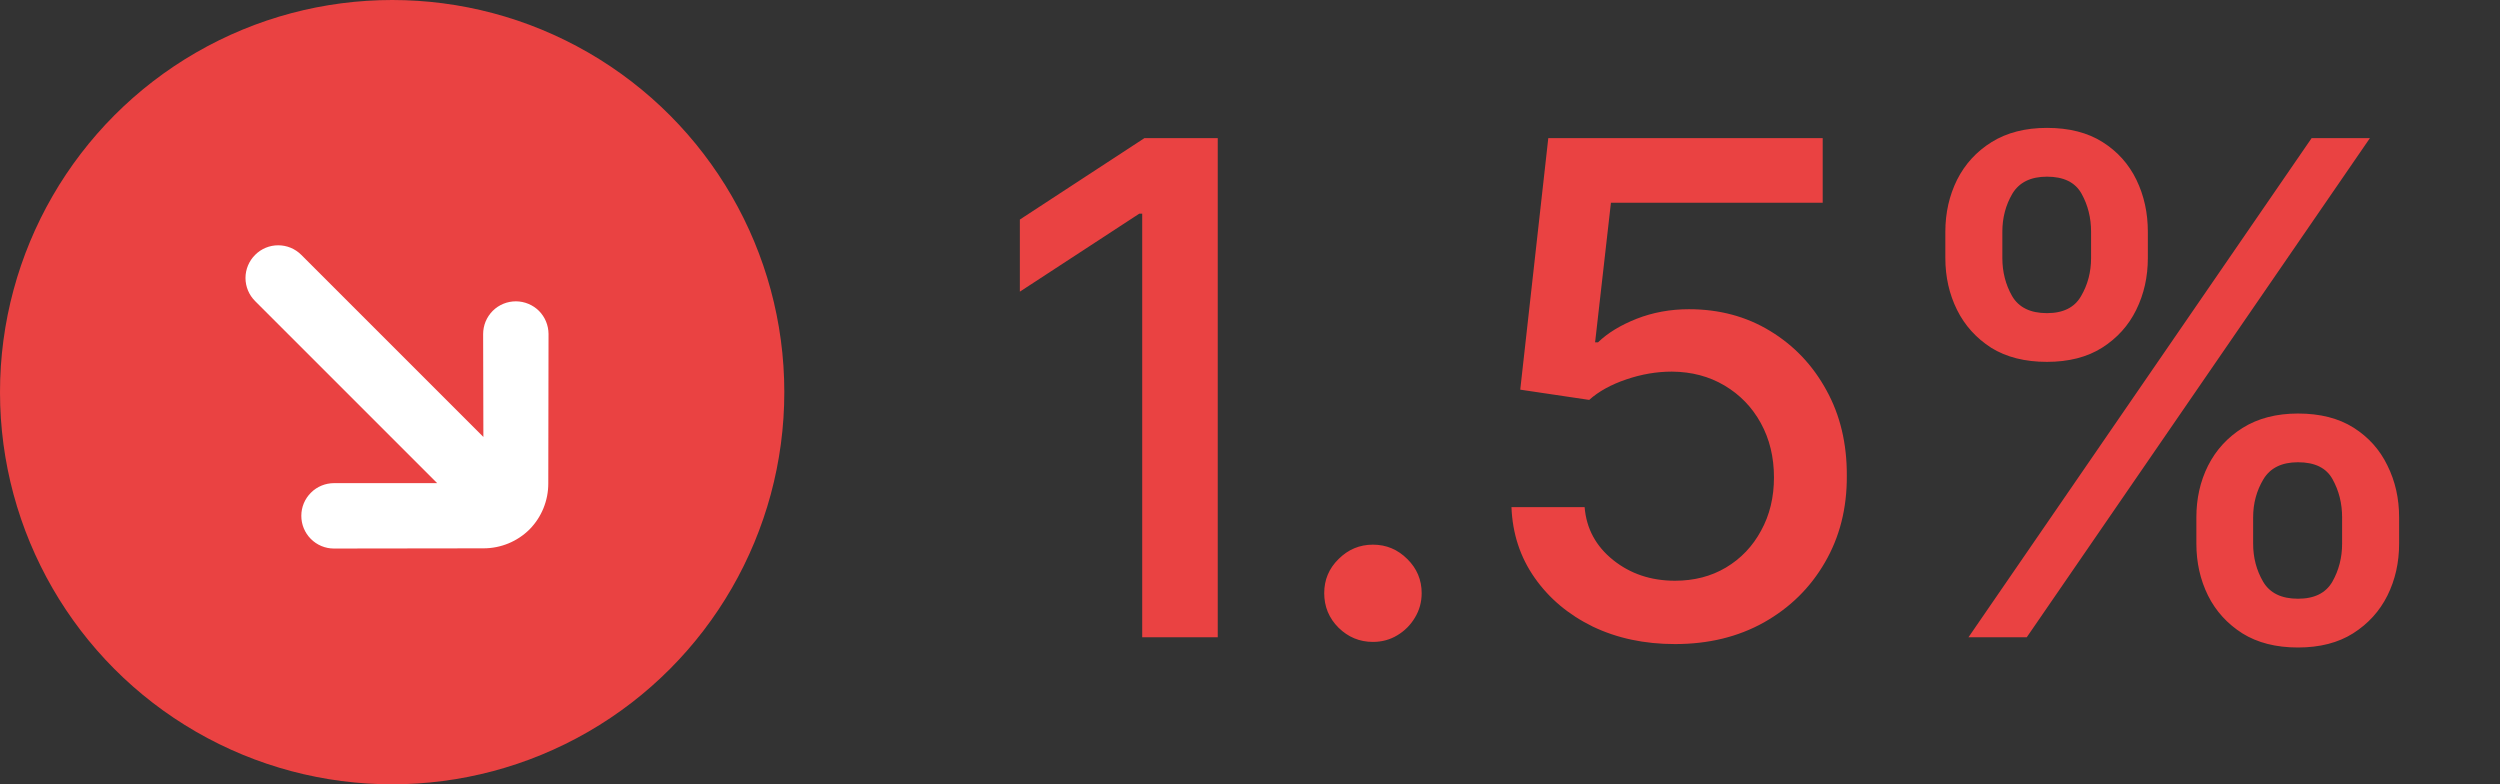 <svg width="51" height="16" viewBox="0 0 51 16" fill="none" xmlns="http://www.w3.org/2000/svg">
<rect x="0" y="0" width="51" height="16" fill="#333333" stroke="none"/>
<path d="M24.842 2.818V13H23.301V4.359H23.241L20.805 5.95V4.479L23.346 2.818H24.842ZM28.008 13.095C27.736 13.095 27.503 12.998 27.307 12.806C27.111 12.611 27.014 12.375 27.014 12.1C27.014 11.828 27.111 11.596 27.307 11.404C27.503 11.209 27.736 11.111 28.008 11.111C28.28 11.111 28.513 11.209 28.709 11.404C28.904 11.596 29.002 11.828 29.002 12.1C29.002 12.282 28.956 12.45 28.863 12.602C28.774 12.751 28.654 12.871 28.505 12.96C28.356 13.05 28.19 13.095 28.008 13.095ZM34.17 13.139C33.547 13.139 32.987 13.02 32.49 12.781C31.996 12.539 31.602 12.208 31.307 11.787C31.012 11.366 30.854 10.885 30.834 10.345H32.326C32.362 10.783 32.556 11.142 32.907 11.424C33.259 11.706 33.68 11.847 34.17 11.847C34.561 11.847 34.908 11.757 35.209 11.578C35.514 11.396 35.753 11.146 35.925 10.827C36.101 10.509 36.189 10.146 36.189 9.739C36.189 9.324 36.099 8.955 35.92 8.63C35.741 8.305 35.494 8.05 35.179 7.864C34.868 7.679 34.51 7.584 34.106 7.581C33.797 7.581 33.487 7.634 33.176 7.74C32.864 7.846 32.612 7.985 32.42 8.158L31.013 7.949L31.585 2.818H37.183V4.136H32.863L32.54 6.984H32.599C32.798 6.792 33.062 6.631 33.39 6.502C33.721 6.373 34.076 6.308 34.454 6.308C35.073 6.308 35.625 6.456 36.109 6.751C36.596 7.046 36.979 7.448 37.258 7.959C37.539 8.466 37.679 9.049 37.675 9.709C37.679 10.368 37.529 10.957 37.228 11.474C36.929 11.991 36.515 12.398 35.985 12.697C35.458 12.992 34.853 13.139 34.17 13.139ZM44.806 11.091V10.554C44.806 10.169 44.885 9.818 45.044 9.5C45.207 9.178 45.442 8.922 45.75 8.729C46.062 8.534 46.438 8.436 46.879 8.436C47.33 8.436 47.708 8.532 48.012 8.724C48.317 8.917 48.548 9.174 48.703 9.495C48.863 9.817 48.942 10.169 48.942 10.554V11.091C48.942 11.475 48.863 11.828 48.703 12.15C48.544 12.468 48.311 12.725 48.002 12.921C47.698 13.113 47.323 13.209 46.879 13.209C46.431 13.209 46.054 13.113 45.745 12.921C45.437 12.725 45.203 12.468 45.044 12.15C44.885 11.828 44.806 11.475 44.806 11.091ZM45.964 10.554V11.091C45.964 11.376 46.032 11.634 46.168 11.867C46.304 12.098 46.541 12.214 46.879 12.214C47.214 12.214 47.447 12.098 47.58 11.867C47.712 11.634 47.779 11.376 47.779 11.091V10.554C47.779 10.269 47.714 10.01 47.585 9.778C47.459 9.546 47.224 9.43 46.879 9.43C46.547 9.43 46.312 9.546 46.173 9.778C46.034 10.01 45.964 10.269 45.964 10.554ZM39.685 5.264V4.727C39.685 4.343 39.765 3.99 39.924 3.668C40.086 3.347 40.321 3.09 40.63 2.898C40.941 2.705 41.317 2.609 41.758 2.609C42.209 2.609 42.587 2.705 42.892 2.898C43.197 3.09 43.427 3.347 43.583 3.668C43.739 3.99 43.816 4.343 43.816 4.727V5.264C43.816 5.649 43.737 6.002 43.578 6.323C43.422 6.641 43.19 6.898 42.882 7.094C42.577 7.286 42.202 7.382 41.758 7.382C41.307 7.382 40.928 7.286 40.62 7.094C40.315 6.898 40.083 6.641 39.924 6.323C39.765 6.002 39.685 5.649 39.685 5.264ZM40.848 4.727V5.264C40.848 5.549 40.915 5.808 41.047 6.04C41.183 6.272 41.42 6.388 41.758 6.388C42.09 6.388 42.322 6.272 42.454 6.04C42.59 5.808 42.658 5.549 42.658 5.264V4.727C42.658 4.442 42.593 4.184 42.464 3.952C42.335 3.72 42.1 3.604 41.758 3.604C41.427 3.604 41.191 3.72 41.052 3.952C40.916 4.184 40.848 4.442 40.848 4.727ZM40.157 13L47.157 2.818H48.346L41.346 13H40.157Z" fill="#EA4242"/>
<circle cx="8" cy="8" r="8" fill="#EA4242"/>
<path d="M10.803 10.799C11.049 10.549 11.186 10.212 11.185 9.861L11.19 6.812C11.189 6.636 11.119 6.467 10.995 6.342C10.87 6.218 10.701 6.148 10.525 6.147C10.437 6.147 10.35 6.164 10.269 6.197C10.187 6.231 10.113 6.28 10.051 6.342C9.989 6.405 9.94 6.478 9.906 6.56C9.873 6.641 9.856 6.728 9.856 6.816L9.861 8.914L6.147 5.2C6.022 5.074 5.852 5.004 5.675 5.004C5.498 5.004 5.329 5.074 5.204 5.2C5.079 5.325 5.008 5.494 5.008 5.671C5.008 5.848 5.079 6.017 5.204 6.142L8.918 9.856L6.816 9.856C6.639 9.856 6.469 9.925 6.344 10.05C6.218 10.175 6.147 10.344 6.147 10.521C6.146 10.698 6.216 10.868 6.34 10.993C6.465 11.119 6.634 11.19 6.811 11.19L9.861 11.186C10.214 11.187 10.553 11.048 10.803 10.799Z" fill="white"/>
</svg>
